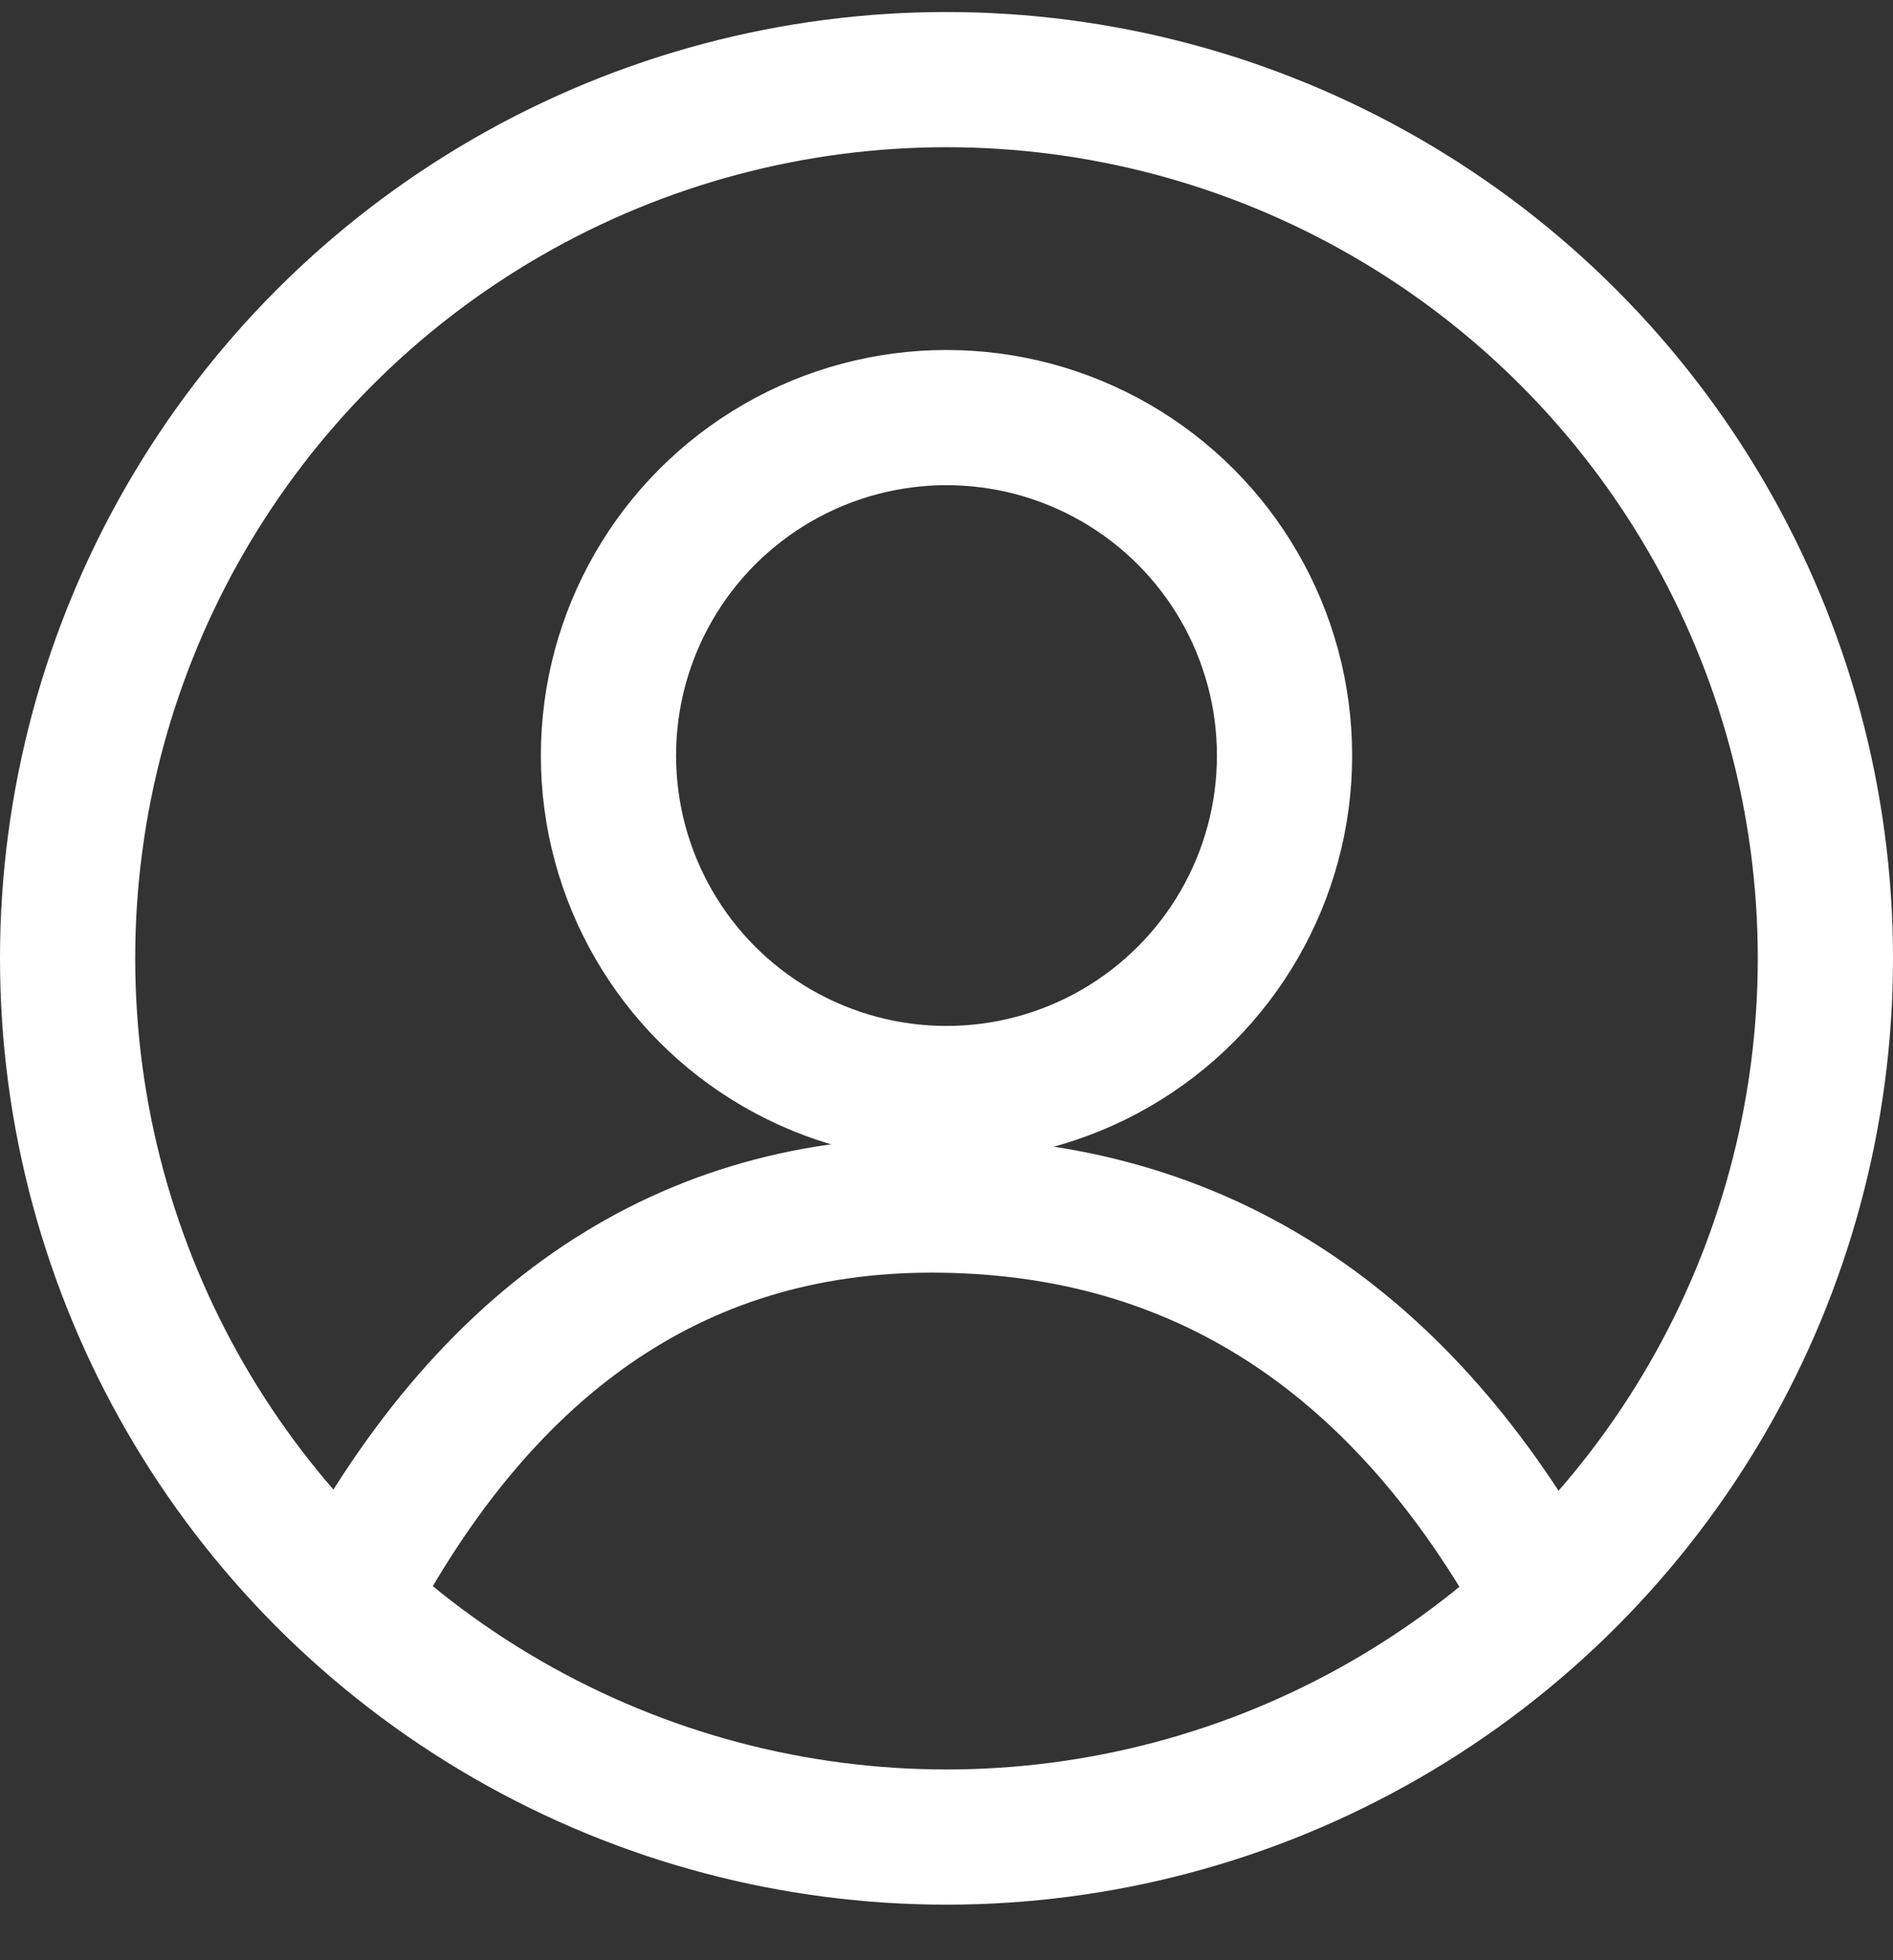 <svg xmlns="http://www.w3.org/2000/svg" viewBox="0 0 28 29">
  <rect x="0" y="0" width="28" height="29" fill="#333333" stroke="none"/>
  <g fill="none" fill-rule="evenodd" stroke="#FFF" stroke-width="2" transform="translate(1 1.178)">
    <path d="M4 22.77c2.06-4.08 5-6.12 8.78-6.12 3.78 0 6.74 1.82 8.86 5.46"/>
    <circle cx="13" cy="10" r="5"/>
    <circle cx="13" cy="13" r="13"/>
  </g>
</svg>